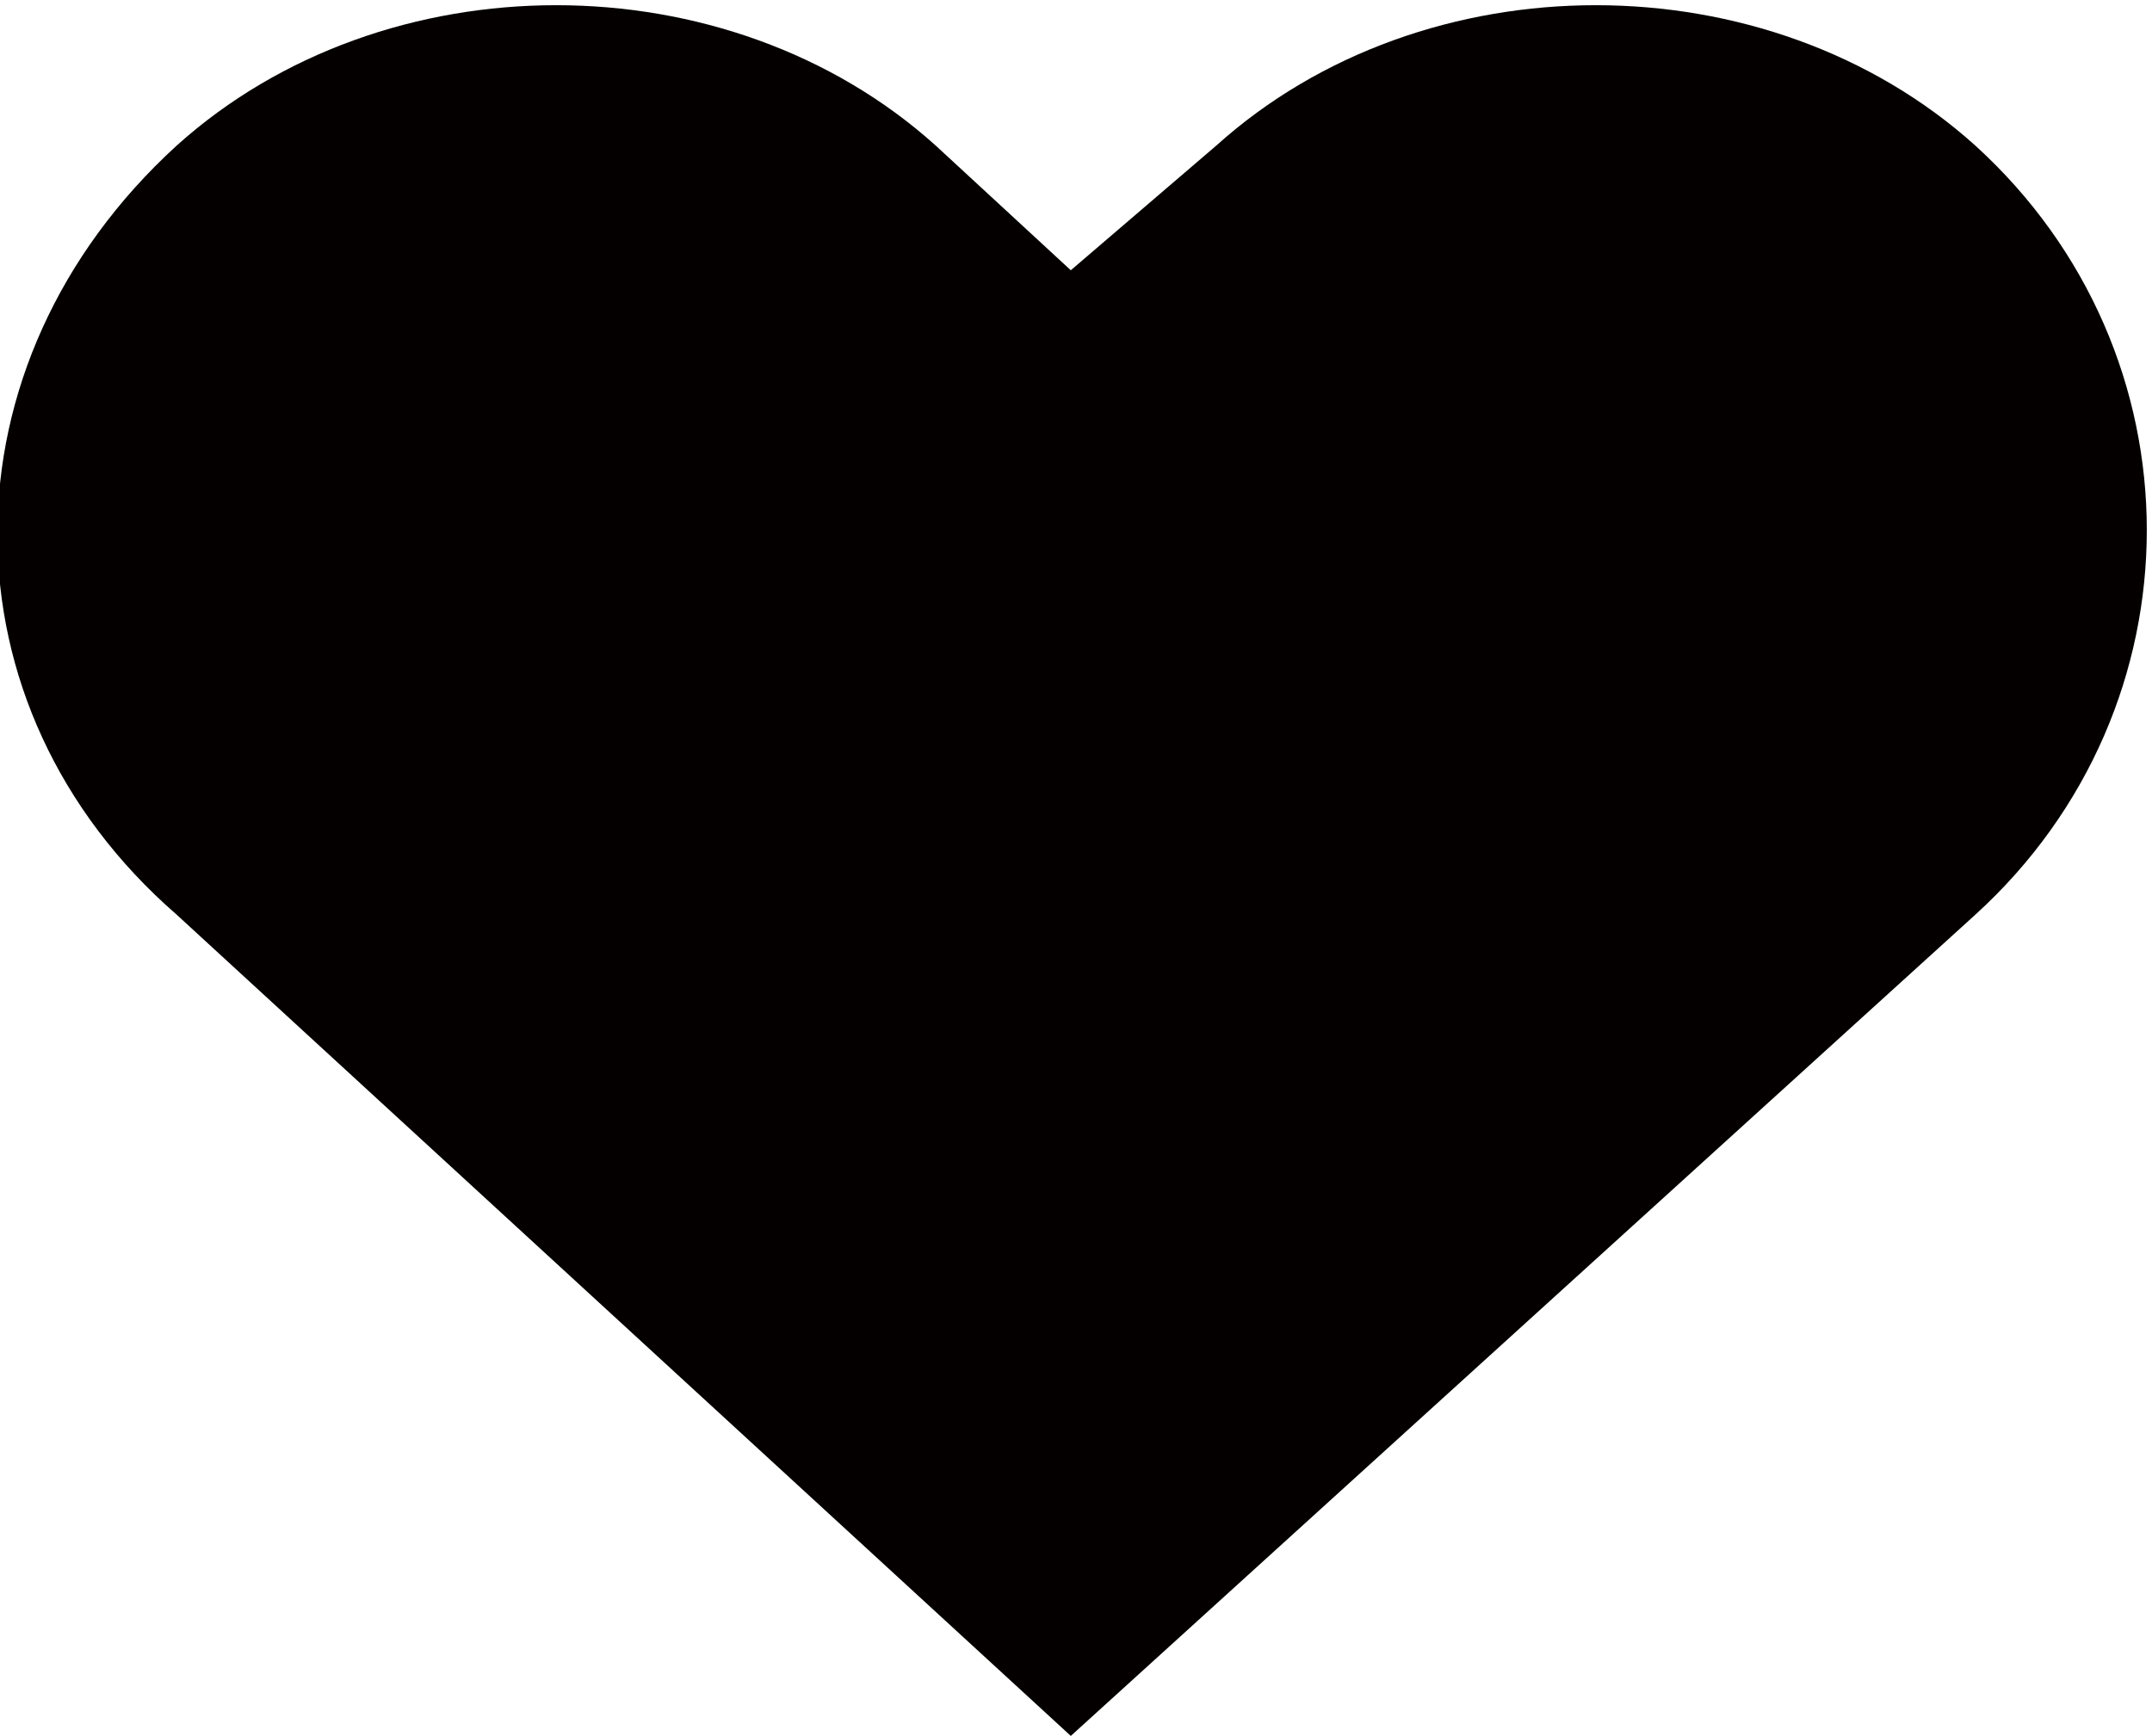 <?xml version="1.0" encoding="utf-8"?>
<!-- Generator: Adobe Illustrator 19.1.0, SVG Export Plug-In . SVG Version: 6.00 Build 0)  -->
<svg version="1.1" id="レイヤー_1" xmlns="http://www.w3.org/2000/svg" xmlns:xlink="http://www.w3.org/1999/xlink" x="0px"
	 y="0px" viewBox="-469 272.3 20.7 16.7" style="enable-background:new -469 272.3 20.7 16.7;" xml:space="preserve">
<style type="text/css">
	.st0{fill:#040000;}
</style>
<path class="st0" d="M-450,273.7c-2-1.8-5.3-1.8-7.3,0l-1.4,1.2l-1.3-1.2c-2-1.8-5.3-1.8-7.3,0c-2.3,2.1-2.3,5.4,0,7.4l8.6,7.9
	l8.7-7.9C-447.8,279.1-447.8,275.7-450,273.7z"/>
</svg>
